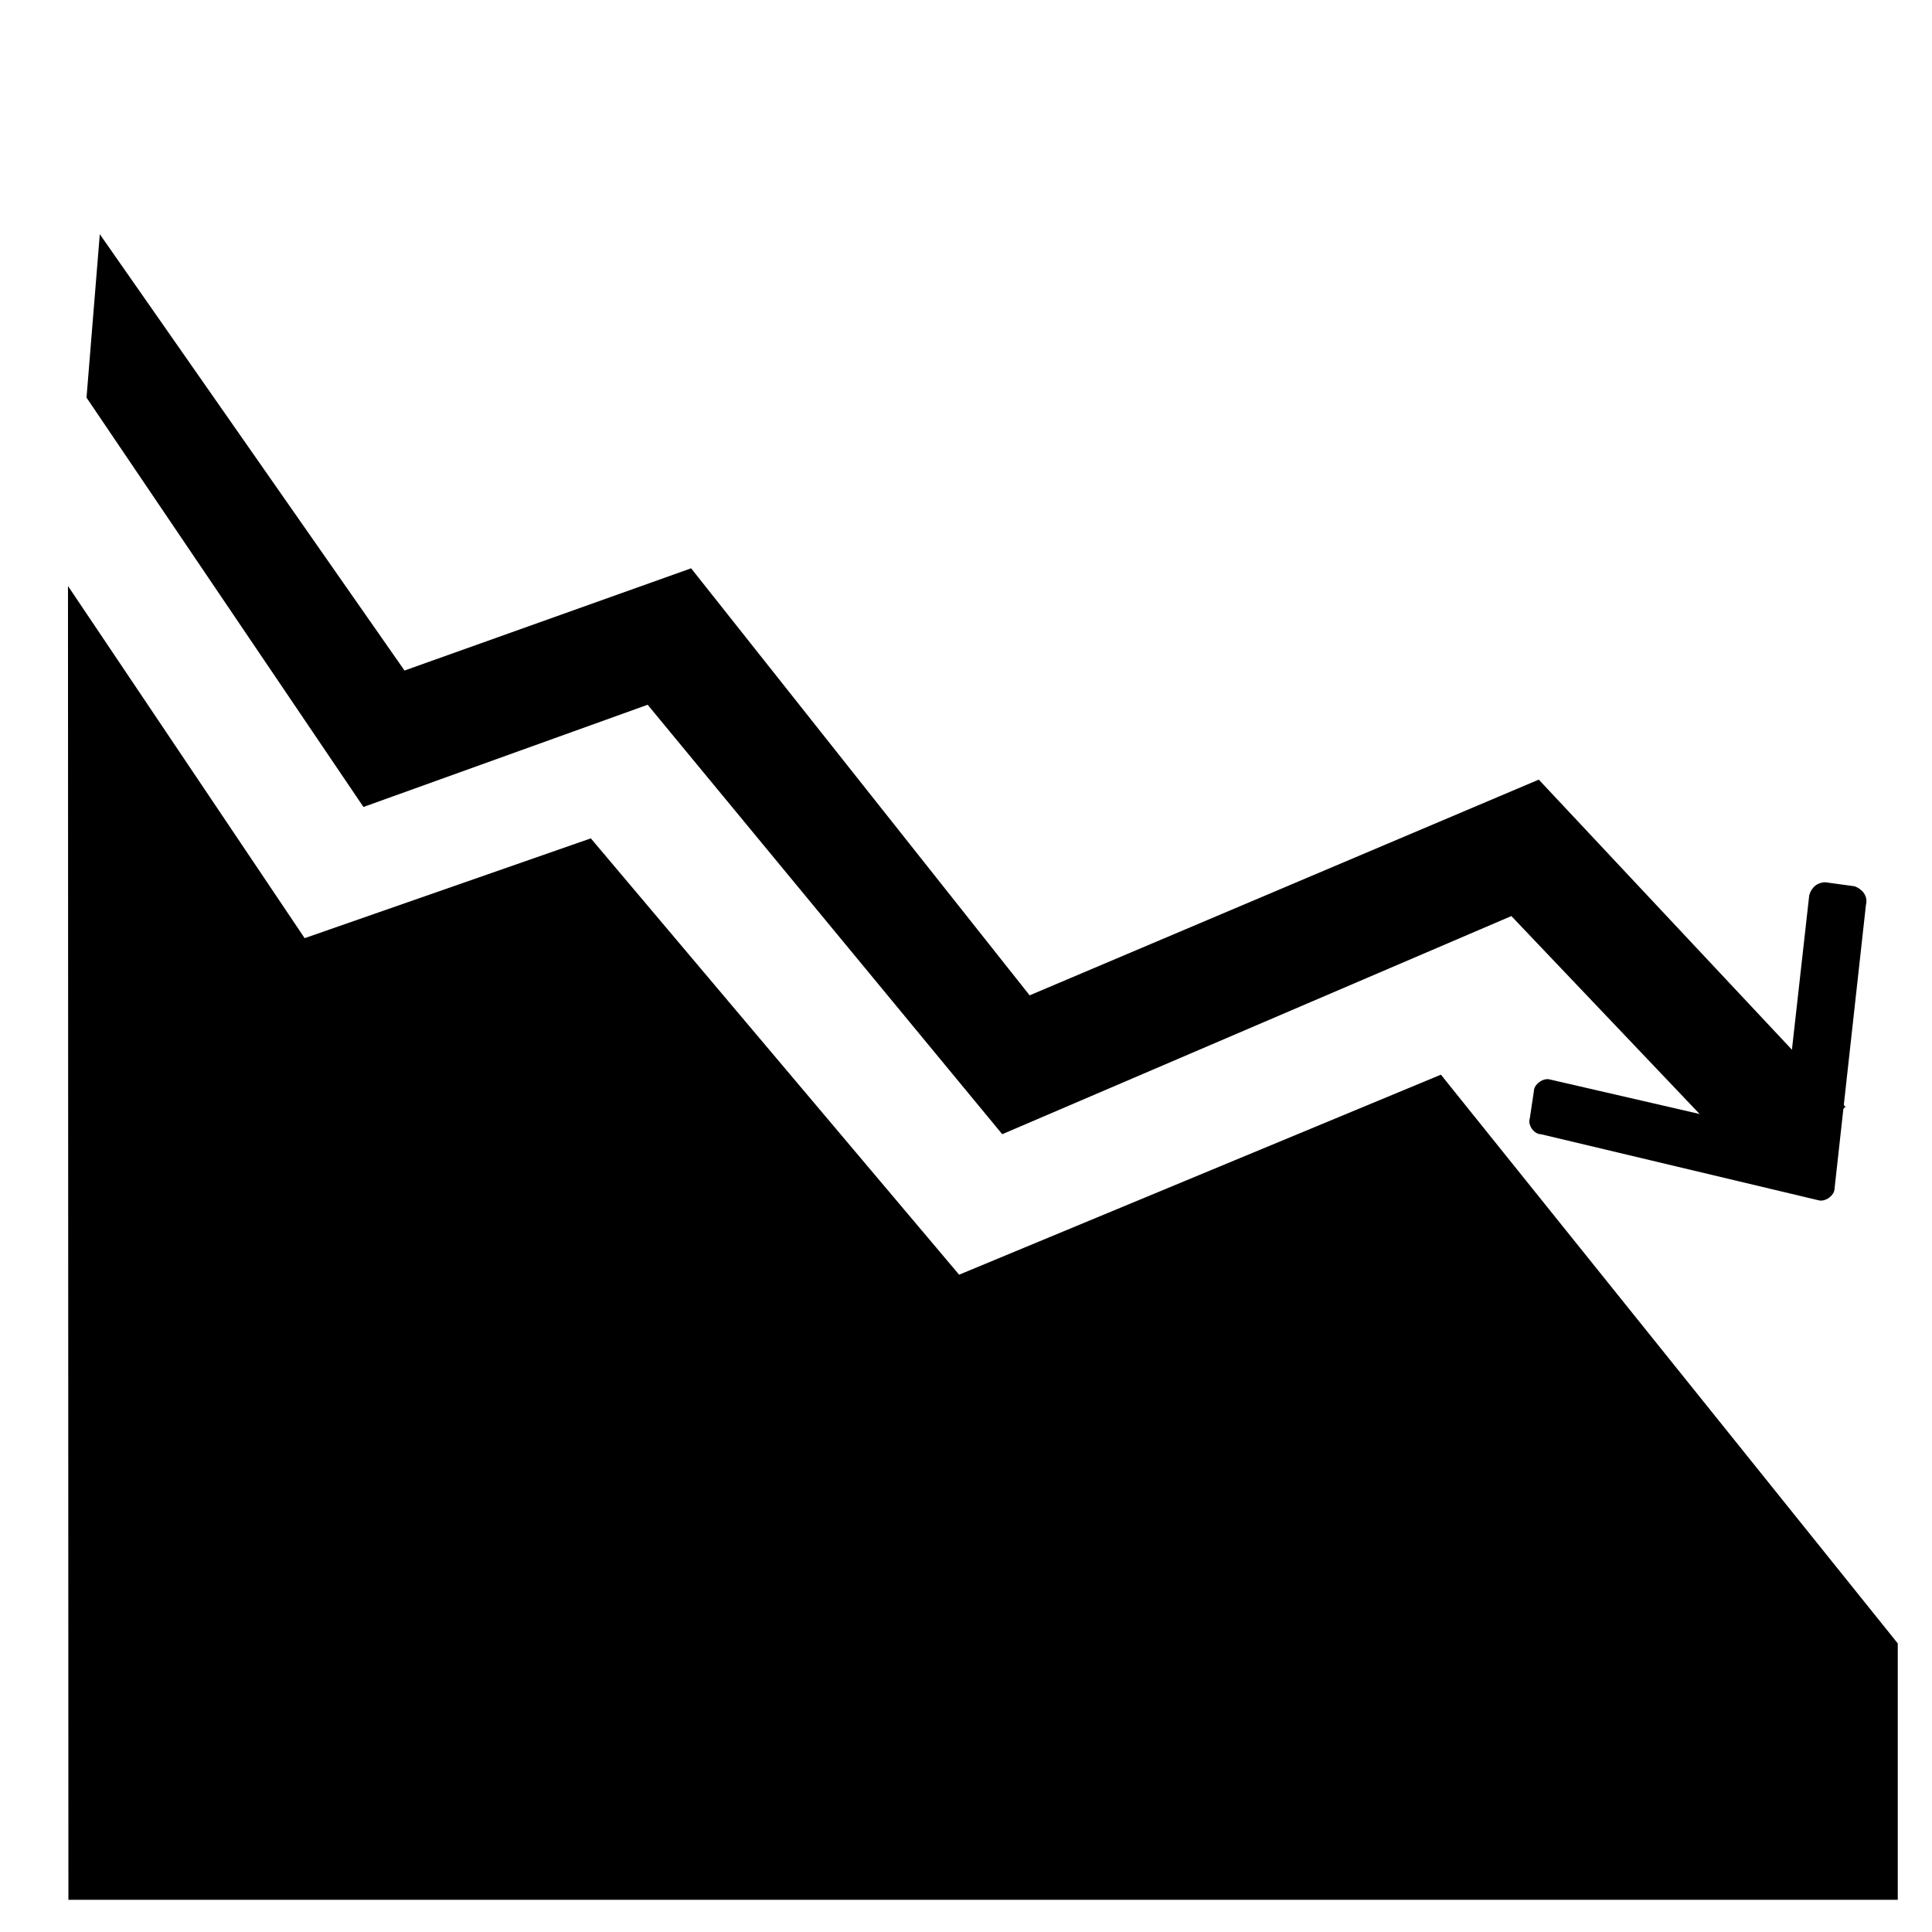 <svg xmlns="http://www.w3.org/2000/svg" viewBox="0 0 32 32"><path d="M1.133 31.467h30.3V27.22l-7.567-9.42-7.98 3.313-6.1-7.227-4.74 1.653-3.92-5.833z"/><path d="M29.18 19.533l1.387-1.2-5.08-5.42-8.433 3.573-5.607-7.073L6.7 11.106 1.653 3.879l-.22 2.707 4.587 6.78 4.707-1.693 5.873 7.113 8.433-3.613z"/><path d="M30.72 14.68l-.487-.067c-.113 0-.227.067-.267.22l-.413 3.687c0 .153-.153.227-.267.193l-3.613-.833c-.113-.033-.267.08-.267.193l-.067.447c-.04.113.067.267.187.267l4.593 1.093c.113.033.267-.08.267-.193l.52-4.7c.04-.153-.073-.267-.187-.307z"/></svg>